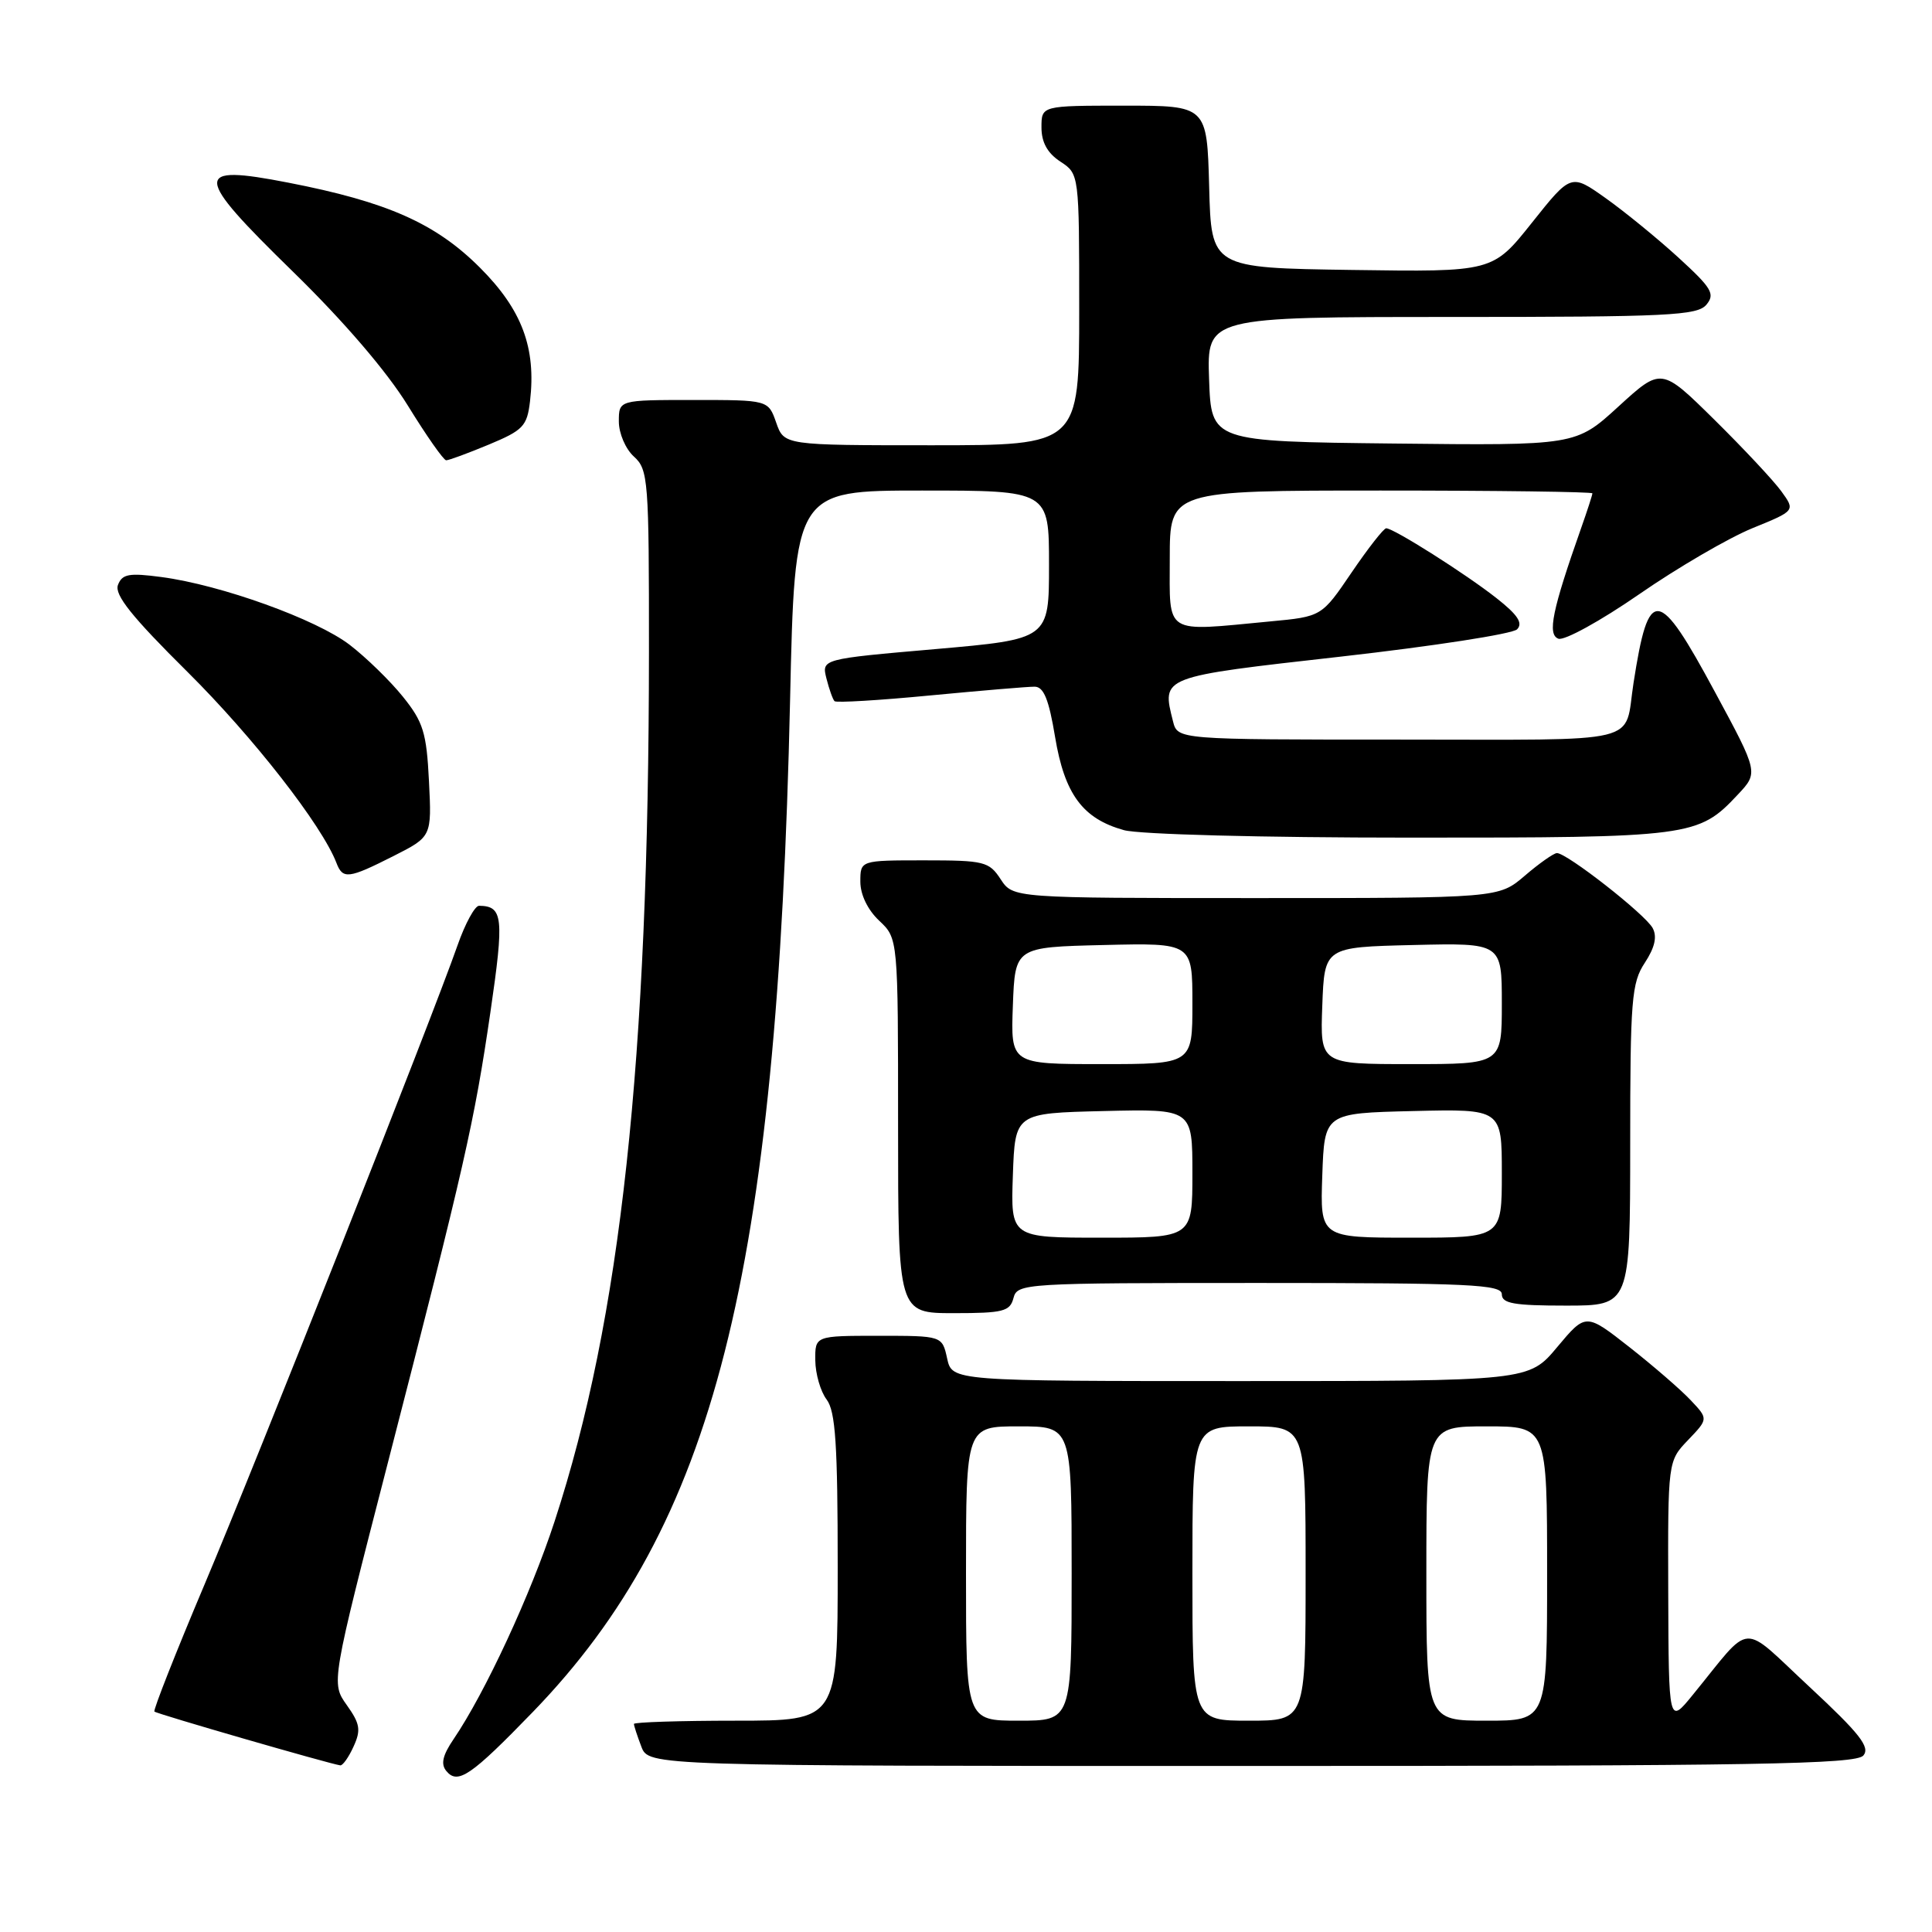 <?xml version="1.0" encoding="UTF-8" standalone="no"?>
<!DOCTYPE svg PUBLIC "-//W3C//DTD SVG 1.1//EN" "http://www.w3.org/Graphics/SVG/1.1/DTD/svg11.dtd" >
<svg xmlns="http://www.w3.org/2000/svg" xmlns:xlink="http://www.w3.org/1999/xlink" version="1.1" viewBox="0 0 256 256">
 <g >
 <path fill="currentColor"
d=" M 70.61 226.84 C 94.64 202.01 102.98 169.19 104.69 92.75 C 105.31 65.00 105.31 65.00 122.16 65.00 C 139.00 65.00 139.00 65.00 139.00 74.85 C 139.00 84.69 139.00 84.69 123.93 86.01 C 108.86 87.32 108.86 87.32 109.51 89.91 C 109.87 91.33 110.35 92.68 110.58 92.91 C 110.81 93.14 116.51 92.80 123.25 92.15 C 129.99 91.51 136.22 90.98 137.10 90.99 C 138.30 91.00 138.98 92.68 139.80 97.63 C 141.06 105.23 143.46 108.48 148.93 110.00 C 150.97 110.56 167.18 110.99 186.78 110.99 C 224.09 111.00 225.03 110.88 230.25 105.31 C 233.01 102.38 233.01 102.38 227.25 91.71 C 219.69 77.68 218.46 77.54 216.45 90.50 C 215.16 98.76 218.31 98.00 185.45 98.00 C 156.04 98.00 156.04 98.00 155.43 95.58 C 153.93 89.61 153.67 89.71 177.71 87.00 C 189.92 85.62 200.41 84.00 201.02 83.39 C 201.83 82.57 201.11 81.47 198.31 79.27 C 194.23 76.05 184.67 70.00 183.68 70.00 C 183.35 70.00 181.29 72.63 179.10 75.85 C 175.13 81.70 175.13 81.70 168.32 82.34 C 154.09 83.69 155.00 84.26 155.00 74.00 C 155.00 65.00 155.00 65.00 183.00 65.00 C 198.40 65.00 211.00 65.17 211.00 65.37 C 211.00 65.58 210.33 67.65 209.51 69.97 C 205.67 80.86 205.01 84.07 206.49 84.63 C 207.26 84.93 212.08 82.28 217.20 78.74 C 222.31 75.20 229.07 71.27 232.20 69.99 C 237.90 67.67 237.90 67.67 236.03 65.09 C 234.99 63.66 230.99 59.39 227.14 55.59 C 220.13 48.68 220.13 48.68 214.46 53.86 C 208.80 59.04 208.80 59.04 184.65 58.77 C 160.50 58.50 160.50 58.50 160.21 50.25 C 159.92 42.00 159.92 42.00 192.34 42.00 C 221.07 42.00 224.91 41.81 226.11 40.37 C 227.29 38.95 226.82 38.17 222.39 34.12 C 219.61 31.58 215.27 28.04 212.75 26.25 C 208.17 23.00 208.17 23.00 202.98 29.52 C 197.79 36.04 197.79 36.04 179.15 35.77 C 160.50 35.50 160.50 35.50 160.22 24.75 C 159.93 14.00 159.93 14.00 148.97 14.00 C 138.00 14.00 138.00 14.00 138.00 16.88 C 138.00 18.86 138.79 20.29 140.50 21.41 C 143.00 23.05 143.00 23.05 143.00 41.02 C 143.00 59.00 143.00 59.00 123.45 59.00 C 103.90 59.00 103.90 59.00 102.85 56.00 C 101.80 53.00 101.80 53.00 91.90 53.00 C 82.00 53.00 82.00 53.00 82.00 55.85 C 82.00 57.42 82.89 59.50 84.00 60.50 C 85.90 62.22 86.00 63.57 85.99 86.40 C 85.97 140.57 82.26 174.76 73.49 201.58 C 70.32 211.28 64.28 224.30 60.10 230.45 C 58.64 232.60 58.38 233.76 59.15 234.68 C 60.66 236.50 62.42 235.30 70.61 226.84 Z  M 46.85 231.42 C 47.85 229.24 47.71 228.40 45.95 225.93 C 43.87 223.01 43.87 223.01 51.41 193.76 C 61.60 154.22 62.84 148.75 64.98 134.13 C 66.82 121.53 66.66 120.06 63.48 120.02 C 62.93 120.01 61.64 122.36 60.63 125.25 C 57.24 134.93 34.13 193.32 27.09 209.98 C 23.26 219.04 20.28 226.61 20.46 226.79 C 20.76 227.10 43.67 233.72 45.09 233.92 C 45.41 233.96 46.21 232.84 46.85 231.42 Z  M 246.91 232.61 C 247.83 231.50 246.42 229.71 239.79 223.54 C 230.45 214.87 232.33 214.75 224.30 224.58 C 221.11 228.50 221.11 228.50 221.05 211.05 C 221.00 193.61 221.00 193.61 223.68 190.81 C 226.36 188.01 226.36 188.01 224.04 185.55 C 222.77 184.19 219.12 181.03 215.93 178.52 C 210.13 173.97 210.13 173.97 206.35 178.48 C 202.58 183.00 202.58 183.00 164.37 183.00 C 126.16 183.00 126.16 183.00 125.50 180.00 C 124.84 177.00 124.84 177.00 116.42 177.00 C 108.00 177.00 108.00 177.00 108.03 180.25 C 108.05 182.04 108.72 184.37 109.53 185.44 C 110.71 187.00 111.00 191.38 111.00 207.69 C 111.00 228.00 111.00 228.00 97.50 228.00 C 90.08 228.00 84.00 228.20 84.00 228.43 C 84.00 228.67 84.44 230.02 84.98 231.43 C 85.95 234.00 85.95 234.00 165.85 234.00 C 232.76 234.00 245.94 233.77 246.91 232.61 Z  M 134.29 172.00 C 134.80 170.05 135.65 170.00 166.91 170.00 C 194.77 170.00 199.00 170.20 199.00 171.50 C 199.00 172.72 200.61 173.00 207.50 173.00 C 216.00 173.00 216.00 173.00 216.01 151.75 C 216.01 132.43 216.19 130.23 217.95 127.57 C 219.27 125.55 219.60 124.12 218.99 122.98 C 218.01 121.15 207.56 112.98 206.29 113.04 C 205.86 113.06 203.94 114.41 202.04 116.04 C 198.58 119.00 198.58 119.00 166.40 119.00 C 134.23 119.00 134.23 119.00 132.59 116.50 C 131.06 114.16 130.42 114.00 122.48 114.00 C 114.00 114.00 114.00 114.00 114.00 116.83 C 114.00 118.55 114.98 120.57 116.50 122.00 C 119.00 124.35 119.00 124.35 119.00 149.17 C 119.00 174.00 119.00 174.00 126.38 174.00 C 132.93 174.00 133.83 173.77 134.29 172.00 Z  M 52.14 113.43 C 57.21 110.86 57.21 110.86 56.84 103.50 C 56.52 97.08 56.08 95.66 53.39 92.32 C 51.70 90.22 48.52 87.12 46.33 85.44 C 41.92 82.06 29.28 77.50 21.38 76.46 C 17.10 75.89 16.19 76.05 15.63 77.51 C 15.14 78.81 17.46 81.72 24.87 89.06 C 33.56 97.69 42.67 109.36 44.58 114.34 C 45.42 116.54 46.17 116.45 52.14 113.43 Z  M 64.77 58.91 C 69.33 57.01 69.84 56.47 70.23 53.17 C 71.06 46.08 69.16 41.03 63.60 35.47 C 57.72 29.59 51.32 26.75 38.19 24.20 C 25.50 21.73 25.57 23.07 38.82 36.00 C 45.55 42.57 51.25 49.21 54.04 53.74 C 56.49 57.72 58.78 60.99 59.12 60.99 C 59.46 61.00 62.00 60.06 64.77 58.91 Z  M 128.00 208.50 C 128.00 189.00 128.00 189.00 135.00 189.00 C 142.00 189.00 142.00 189.00 142.00 208.50 C 142.00 228.00 142.00 228.00 135.00 228.00 C 128.00 228.00 128.00 228.00 128.00 208.50 Z  M 158.00 208.50 C 158.00 189.00 158.00 189.00 165.50 189.00 C 173.00 189.00 173.00 189.00 173.00 208.50 C 173.00 228.00 173.00 228.00 165.50 228.00 C 158.00 228.00 158.00 228.00 158.00 208.50 Z  M 189.00 208.50 C 189.00 189.00 189.00 189.00 197.00 189.00 C 205.00 189.00 205.00 189.00 205.00 208.50 C 205.00 228.00 205.00 228.00 197.00 228.00 C 189.00 228.00 189.00 228.00 189.00 208.50 Z  M 134.21 155.75 C 134.50 147.50 134.50 147.50 146.25 147.22 C 158.00 146.94 158.00 146.94 158.00 155.47 C 158.00 164.00 158.00 164.00 145.96 164.00 C 133.92 164.00 133.92 164.00 134.21 155.75 Z  M 175.21 155.75 C 175.50 147.50 175.50 147.50 187.25 147.22 C 199.00 146.94 199.00 146.94 199.00 155.47 C 199.00 164.00 199.00 164.00 186.96 164.00 C 174.92 164.00 174.92 164.00 175.21 155.75 Z  M 134.21 133.25 C 134.50 125.50 134.50 125.50 146.25 125.22 C 158.00 124.94 158.00 124.94 158.00 132.97 C 158.00 141.00 158.00 141.00 145.96 141.00 C 133.92 141.00 133.92 141.00 134.21 133.25 Z  M 175.21 133.25 C 175.50 125.50 175.50 125.50 187.25 125.22 C 199.00 124.94 199.00 124.94 199.00 132.97 C 199.00 141.00 199.00 141.00 186.96 141.00 C 174.92 141.00 174.92 141.00 175.21 133.25 Z "/>
</g>
</svg>
